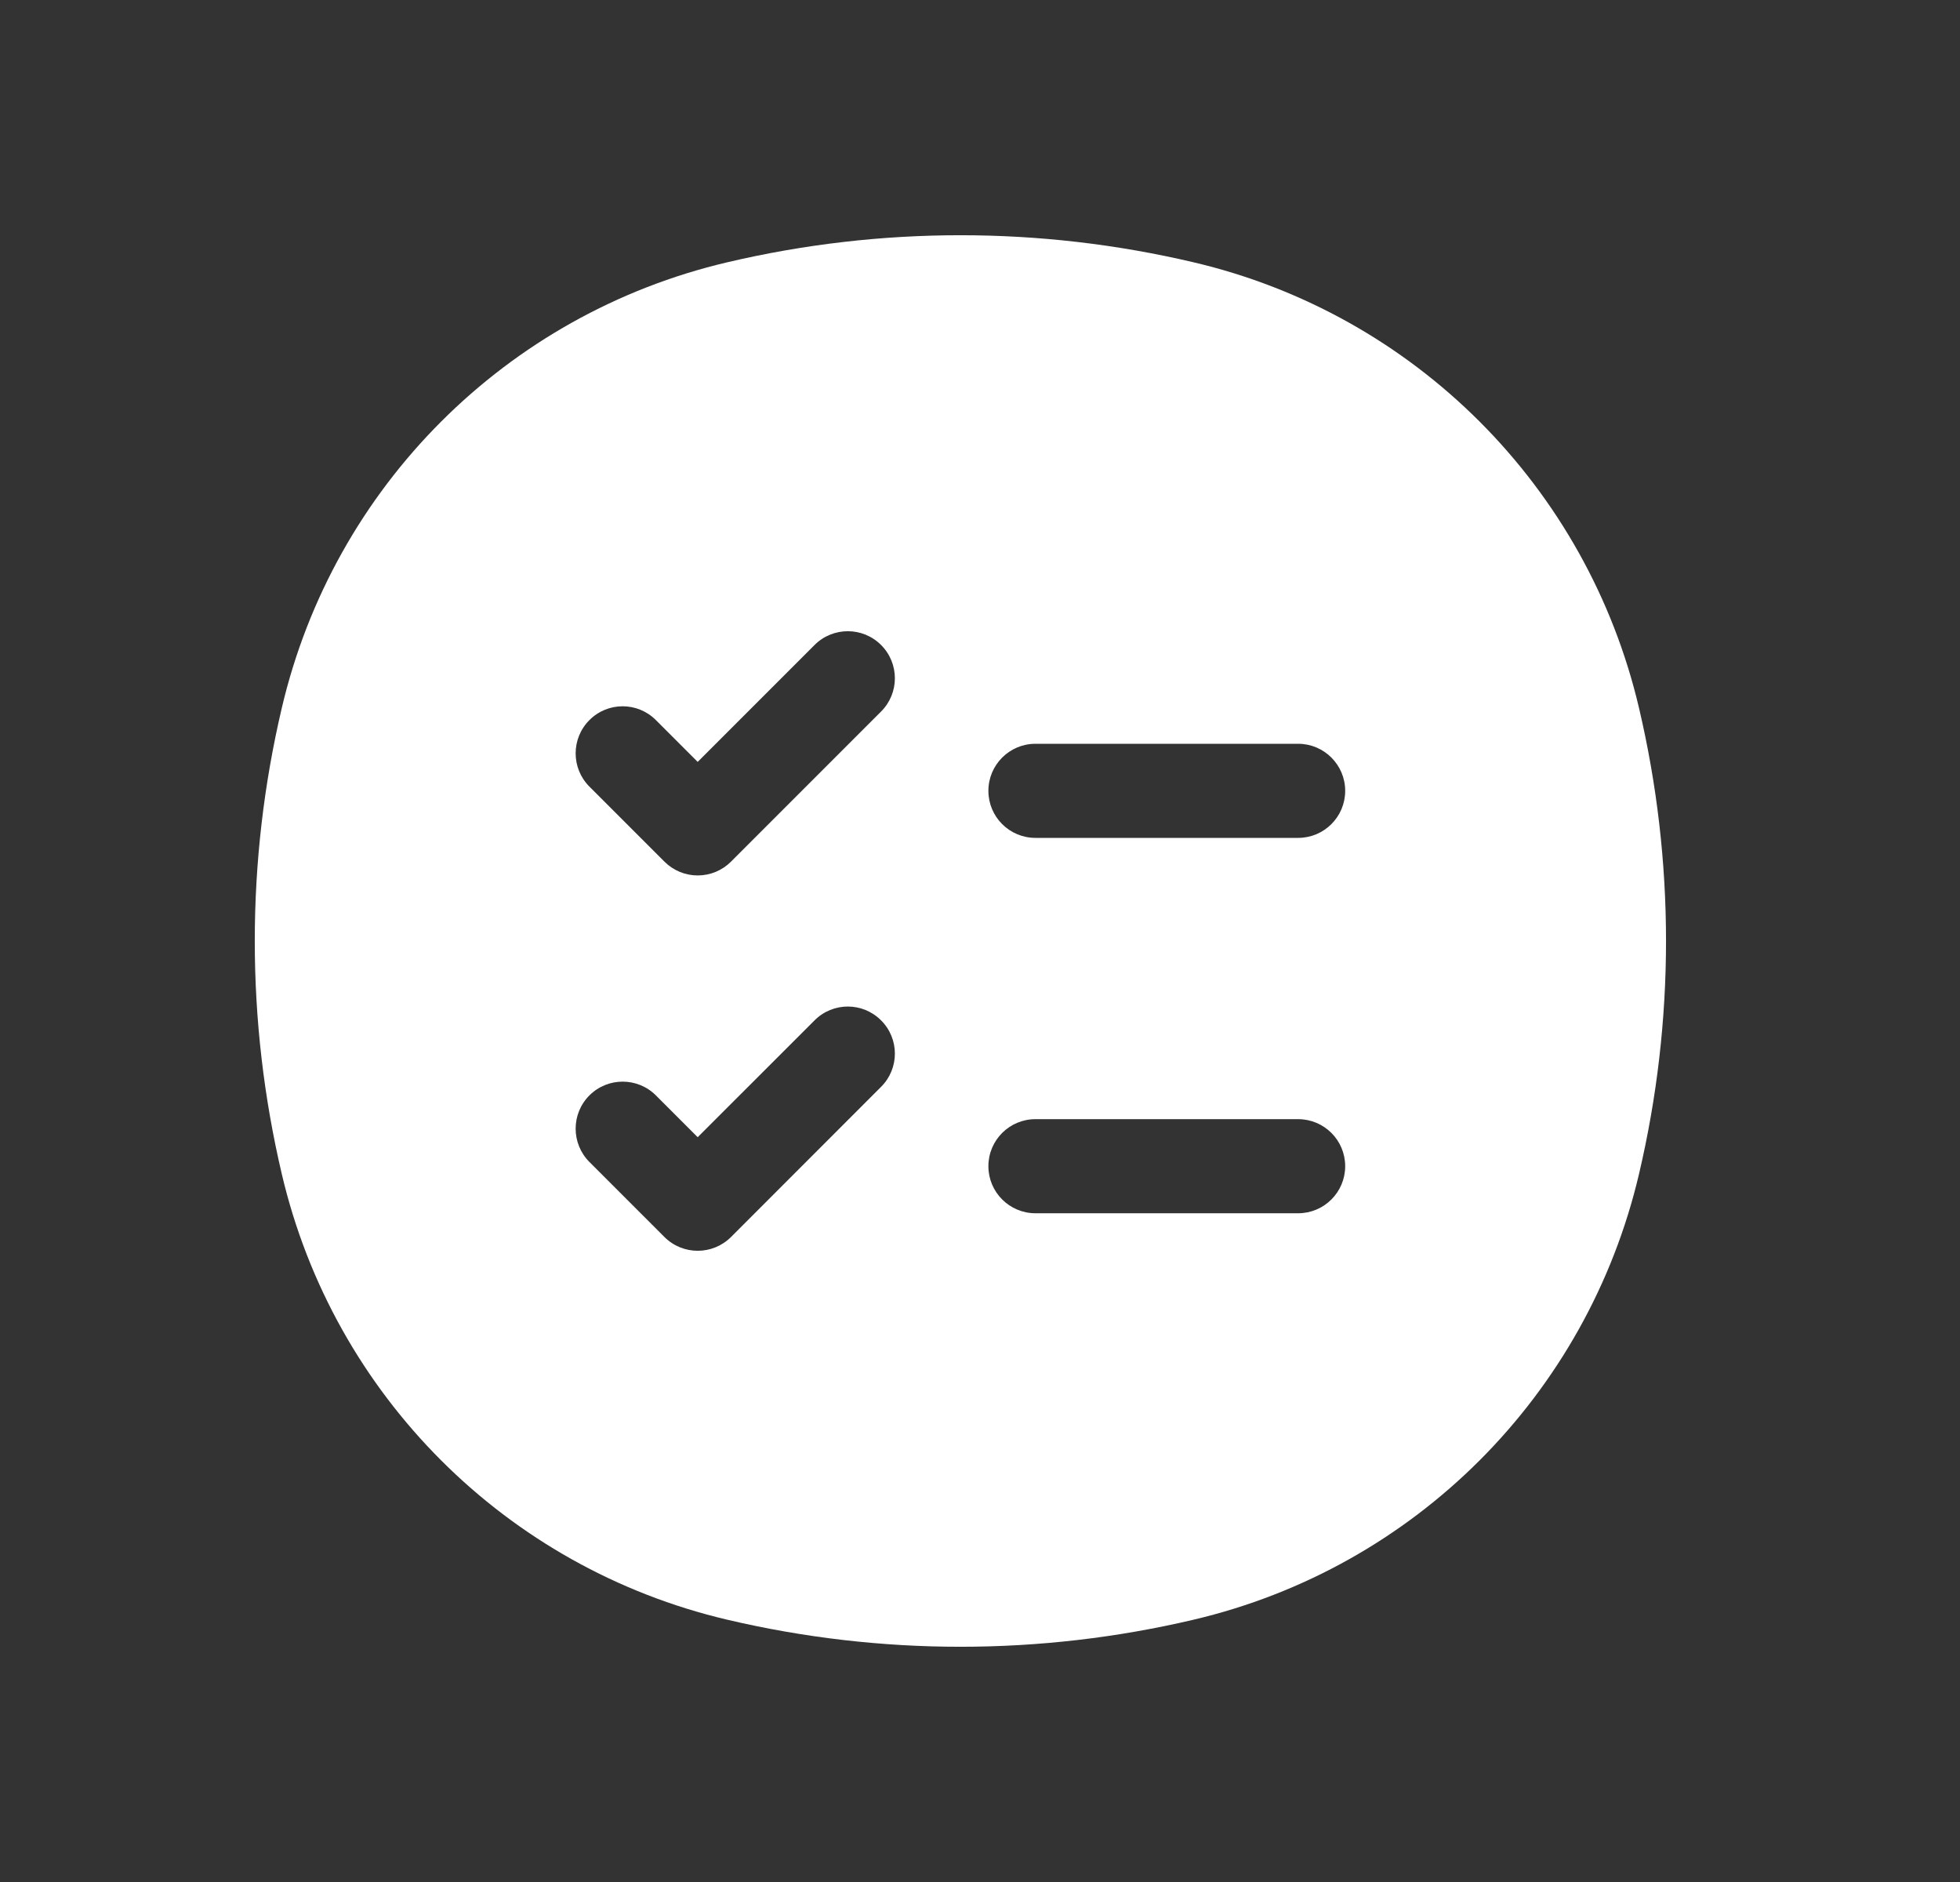 <svg width="25" height="24" viewBox="0 0 25 24" fill="none" xmlns="http://www.w3.org/2000/svg">
<rect x="0" y="0" width="25" height="24" fill="#333333" stroke="none"/>
<path fill-rule="evenodd" clip-rule="evenodd" d="M15.22 3.344C13.267 2.885 11.233 2.885 9.28 3.344C6.458 4.005 4.255 6.208 3.594 9.03C3.135 10.983 3.135 13.017 3.594 14.97C4.255 17.792 6.458 19.994 9.28 20.656C11.233 21.115 13.267 21.115 15.22 20.656C18.042 19.994 20.244 17.792 20.906 14.97C21.365 13.017 21.365 10.983 20.906 9.03C20.244 6.208 18.042 4.005 15.22 3.344ZM11.238 8.225C11.473 8.46 11.473 8.839 11.238 9.074L9.324 10.988C9.211 11.101 9.059 11.164 8.899 11.164C8.74 11.164 8.588 11.101 8.475 10.988L7.518 10.031C7.284 9.797 7.284 9.417 7.518 9.183C7.752 8.948 8.132 8.948 8.366 9.183L8.899 9.716L10.39 8.225C10.624 7.991 11.004 7.991 11.238 8.225ZM12.607 10.085C12.607 9.754 12.876 9.485 13.207 9.485H16.558C16.889 9.485 17.158 9.754 17.158 10.085C17.158 10.417 16.889 10.685 16.558 10.685H13.207C12.876 10.685 12.607 10.417 12.607 10.085ZM11.238 13.012C11.473 13.246 11.473 13.626 11.238 13.86L9.324 15.775C9.089 16.009 8.71 16.009 8.475 15.775L7.518 14.818C7.284 14.583 7.284 14.203 7.518 13.969C7.752 13.735 8.132 13.735 8.366 13.969L8.899 14.502L10.39 13.012C10.624 12.777 11.004 12.777 11.238 13.012ZM12.607 14.872C12.607 14.54 12.876 14.272 13.207 14.272H16.558C16.889 14.272 17.158 14.54 17.158 14.872C17.158 15.203 16.889 15.472 16.558 15.472H13.207C12.876 15.472 12.607 15.203 12.607 14.872Z" fill="white"/>
</svg>
